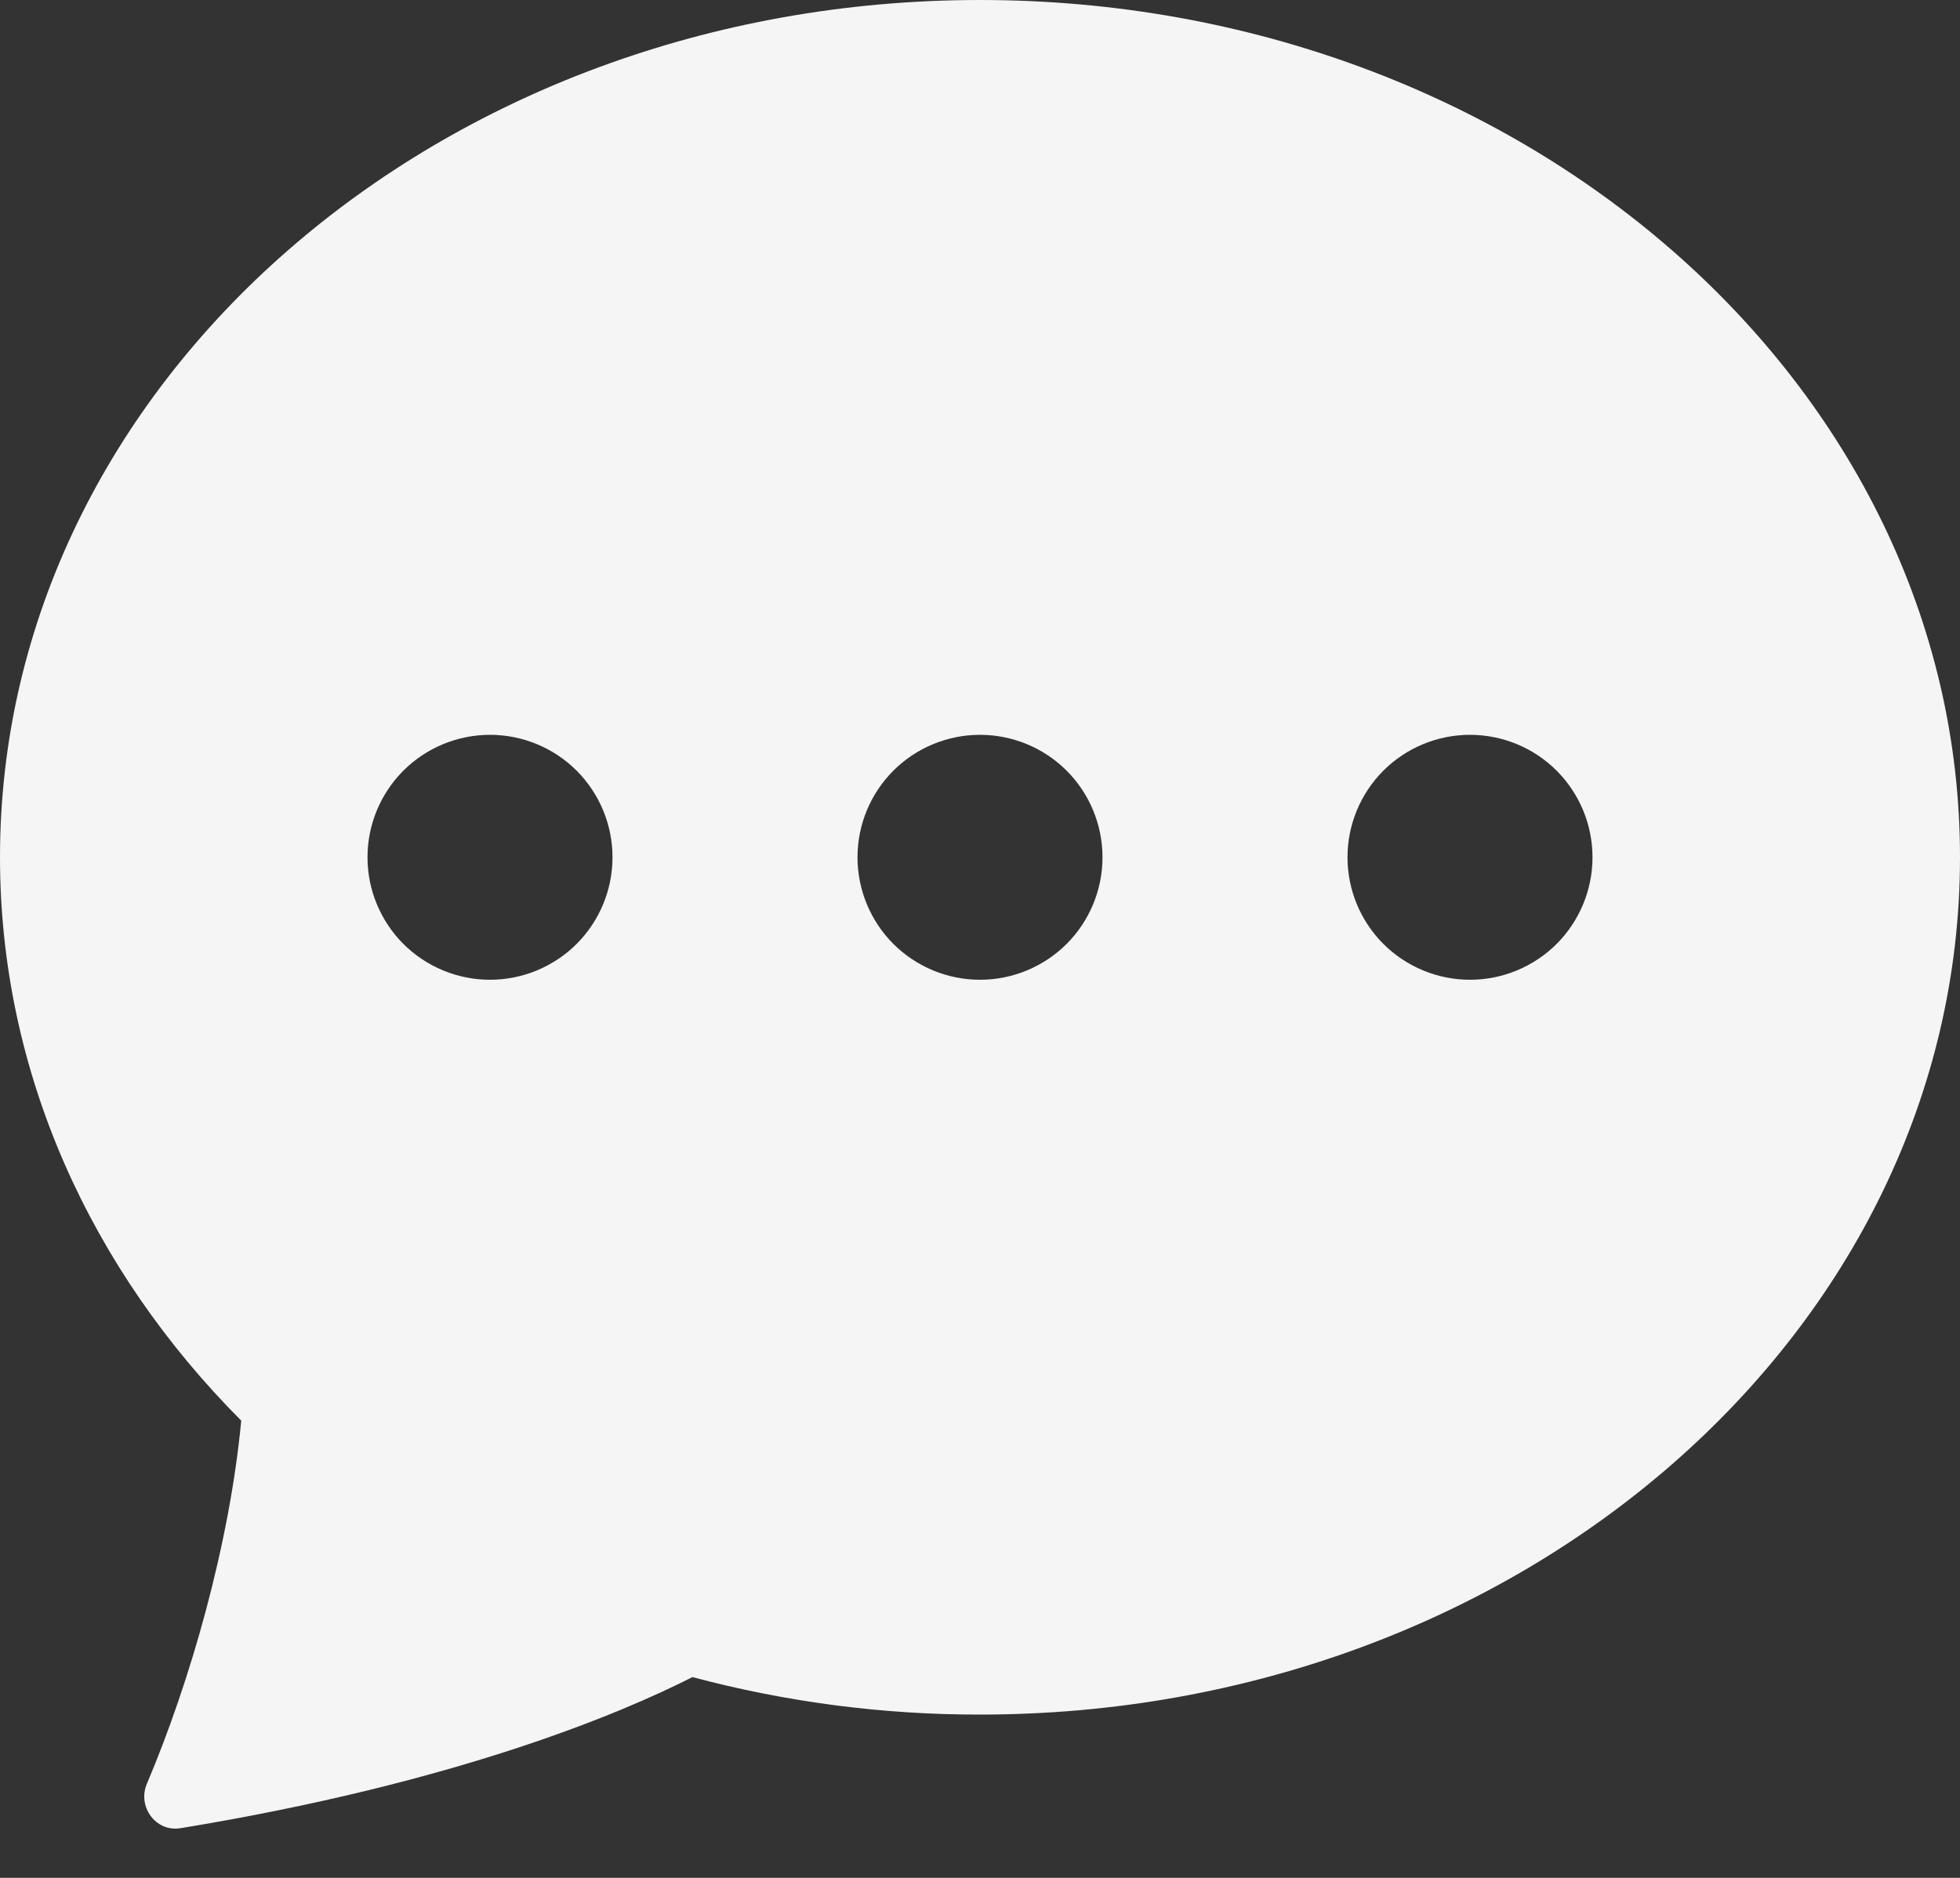 <svg width="24" height="23" viewBox="0 0 24 23" fill="none" xmlns="http://www.w3.org/2000/svg">
<rect x="0" y="0" width="24" height="23" fill="#333333" stroke="none"/>
<path fill-rule="evenodd" clip-rule="evenodd" d="M24 10.5C24 16.299 18.627 21 12 21C10.812 21.002 9.628 20.847 8.479 20.541C7.604 20.985 5.592 21.837 2.208 22.392C1.908 22.44 1.68 22.128 1.798 21.849C2.329 20.595 2.809 18.924 2.954 17.4C1.116 15.555 0 13.14 0 10.5C0 4.701 5.373 0 12 0C18.627 0 24 4.701 24 10.5ZM7.5 10.5C7.5 10.898 7.342 11.279 7.061 11.561C6.779 11.842 6.398 12 6 12C5.602 12 5.221 11.842 4.939 11.561C4.658 11.279 4.5 10.898 4.5 10.5C4.5 10.102 4.658 9.721 4.939 9.439C5.221 9.158 5.602 9 6 9C6.398 9 6.779 9.158 7.061 9.439C7.342 9.721 7.5 10.102 7.5 10.5ZM13.5 10.5C13.5 10.898 13.342 11.279 13.061 11.561C12.779 11.842 12.398 12 12 12C11.602 12 11.221 11.842 10.939 11.561C10.658 11.279 10.5 10.898 10.5 10.5C10.5 10.102 10.658 9.721 10.939 9.439C11.221 9.158 11.602 9 12 9C12.398 9 12.779 9.158 13.061 9.439C13.342 9.721 13.5 10.102 13.5 10.5ZM18 12C18.398 12 18.779 11.842 19.061 11.561C19.342 11.279 19.5 10.898 19.5 10.5C19.5 10.102 19.342 9.721 19.061 9.439C18.779 9.158 18.398 9 18 9C17.602 9 17.221 9.158 16.939 9.439C16.658 9.721 16.5 10.102 16.5 10.5C16.5 10.898 16.658 11.279 16.939 11.561C17.221 11.842 17.602 12 18 12Z" fill="#F5F5F5"/>
</svg>
